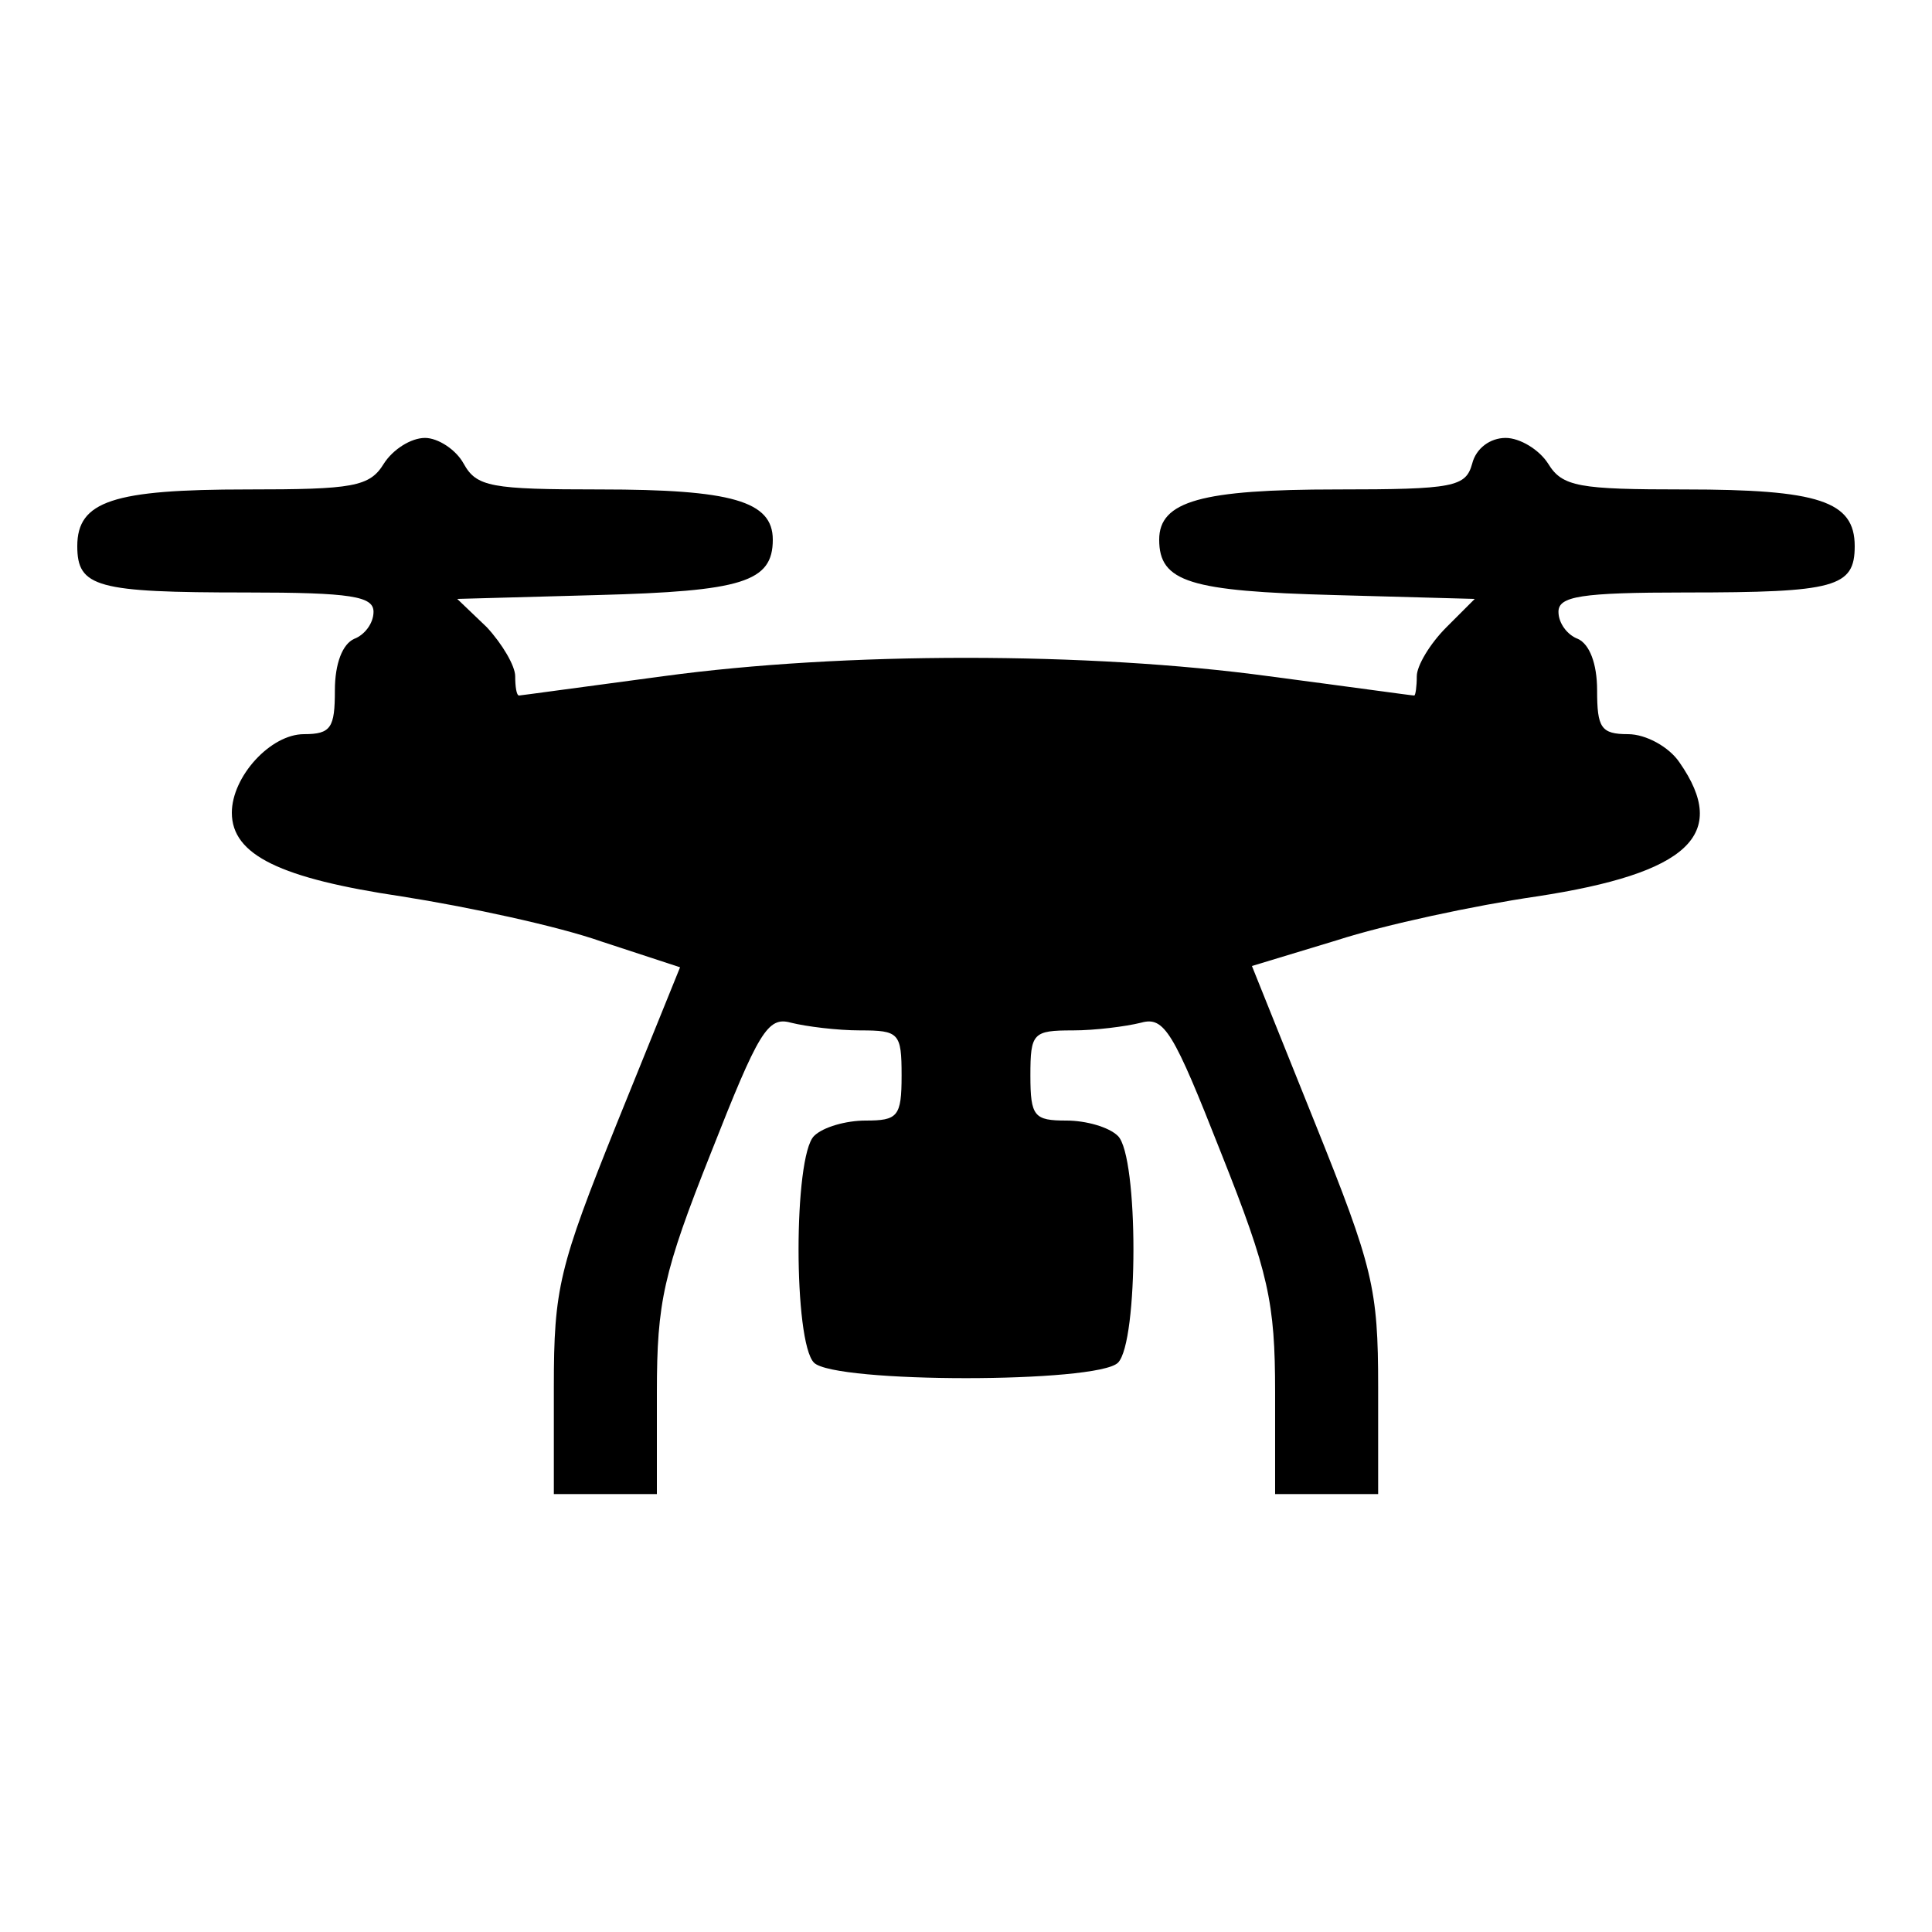 <?xml version="1.0" standalone="no"?>
<!DOCTYPE svg PUBLIC "-//W3C//DTD SVG 20010904//EN"
 "http://www.w3.org/TR/2001/REC-SVG-20010904/DTD/svg10.dtd">
<svg version="1.0" xmlns="http://www.w3.org/2000/svg"
 width="150pt" height="150pt" viewBox="0 0 150 150"
 preserveAspectRatio="xMidYMid meet">
<g transform="translate(0,150) scale(0.1,-0.1)"
fill="#000000" stroke="none">
<path d="M298 1140 c-11 -18 -24 -20 -106 -20 -104 0 -132 -9 -132 -44 0 -32
15 -36 131 -36 82 0 99 -3 99 -15 0 -9 -7 -18 -15 -21 -9 -4 -15 -19 -15 -40
0 -29 -3 -34 -24 -34 -26 0 -56 -33 -56 -61 0 -33 38 -51 132 -65 51 -8 121
-23 155 -35 l61 -20 -49 -121 c-45 -112 -49 -128 -49 -205 l0 -83 40 0 40 0 0
79 c0 70 5 93 42 186 37 94 44 106 62 101 12 -3 36 -6 54 -6 30 0 32 -2 32
-35 0 -32 -3 -35 -28 -35 -15 0 -33 -5 -40 -12 -16 -16 -16 -160 0 -176 16
-16 220 -16 236 0 16 16 16 160 0 176 -7 7 -25 12 -40 12 -25 0 -28 3 -28 35
0 33 2 35 33 35 17 0 41 3 53 6 18 5 25 -7 62 -101 37 -93 42 -116 42 -186 l0
-79 40 0 40 0 0 83 c0 77 -4 93 -49 205 l-49 122 66 20 c37 12 107 27 155 34
118 18 150 48 111 104 -8 12 -26 22 -40 22 -21 0 -24 5 -24 34 0 21 -6 36 -15
40 -8 3 -15 12 -15 21 0 12 17 15 99 15 116 0 131 4 131 36 0 35 -28 44 -132
44 -82 0 -95 2 -106 20 -7 11 -22 20 -33 20 -12 0 -23 -8 -26 -20 -5 -18 -14
-20 -105 -20 -105 0 -138 -9 -138 -39 0 -33 24 -40 136 -43 l109 -3 -22 -22
c-13 -13 -23 -30 -23 -38 0 -8 -1 -15 -2 -15 -2 0 -52 7 -113 15 -140 19 -330
19 -470 0 -60 -8 -111 -15 -112 -15 -2 0 -3 7 -3 15 0 8 -10 25 -22 38 l-23
22 109 3 c112 3 136 10 136 43 0 30 -32 39 -134 39 -85 0 -96 2 -106 20 -6 11
-20 20 -30 20 -11 0 -25 -9 -32 -20z"/>
</g>
</svg>
